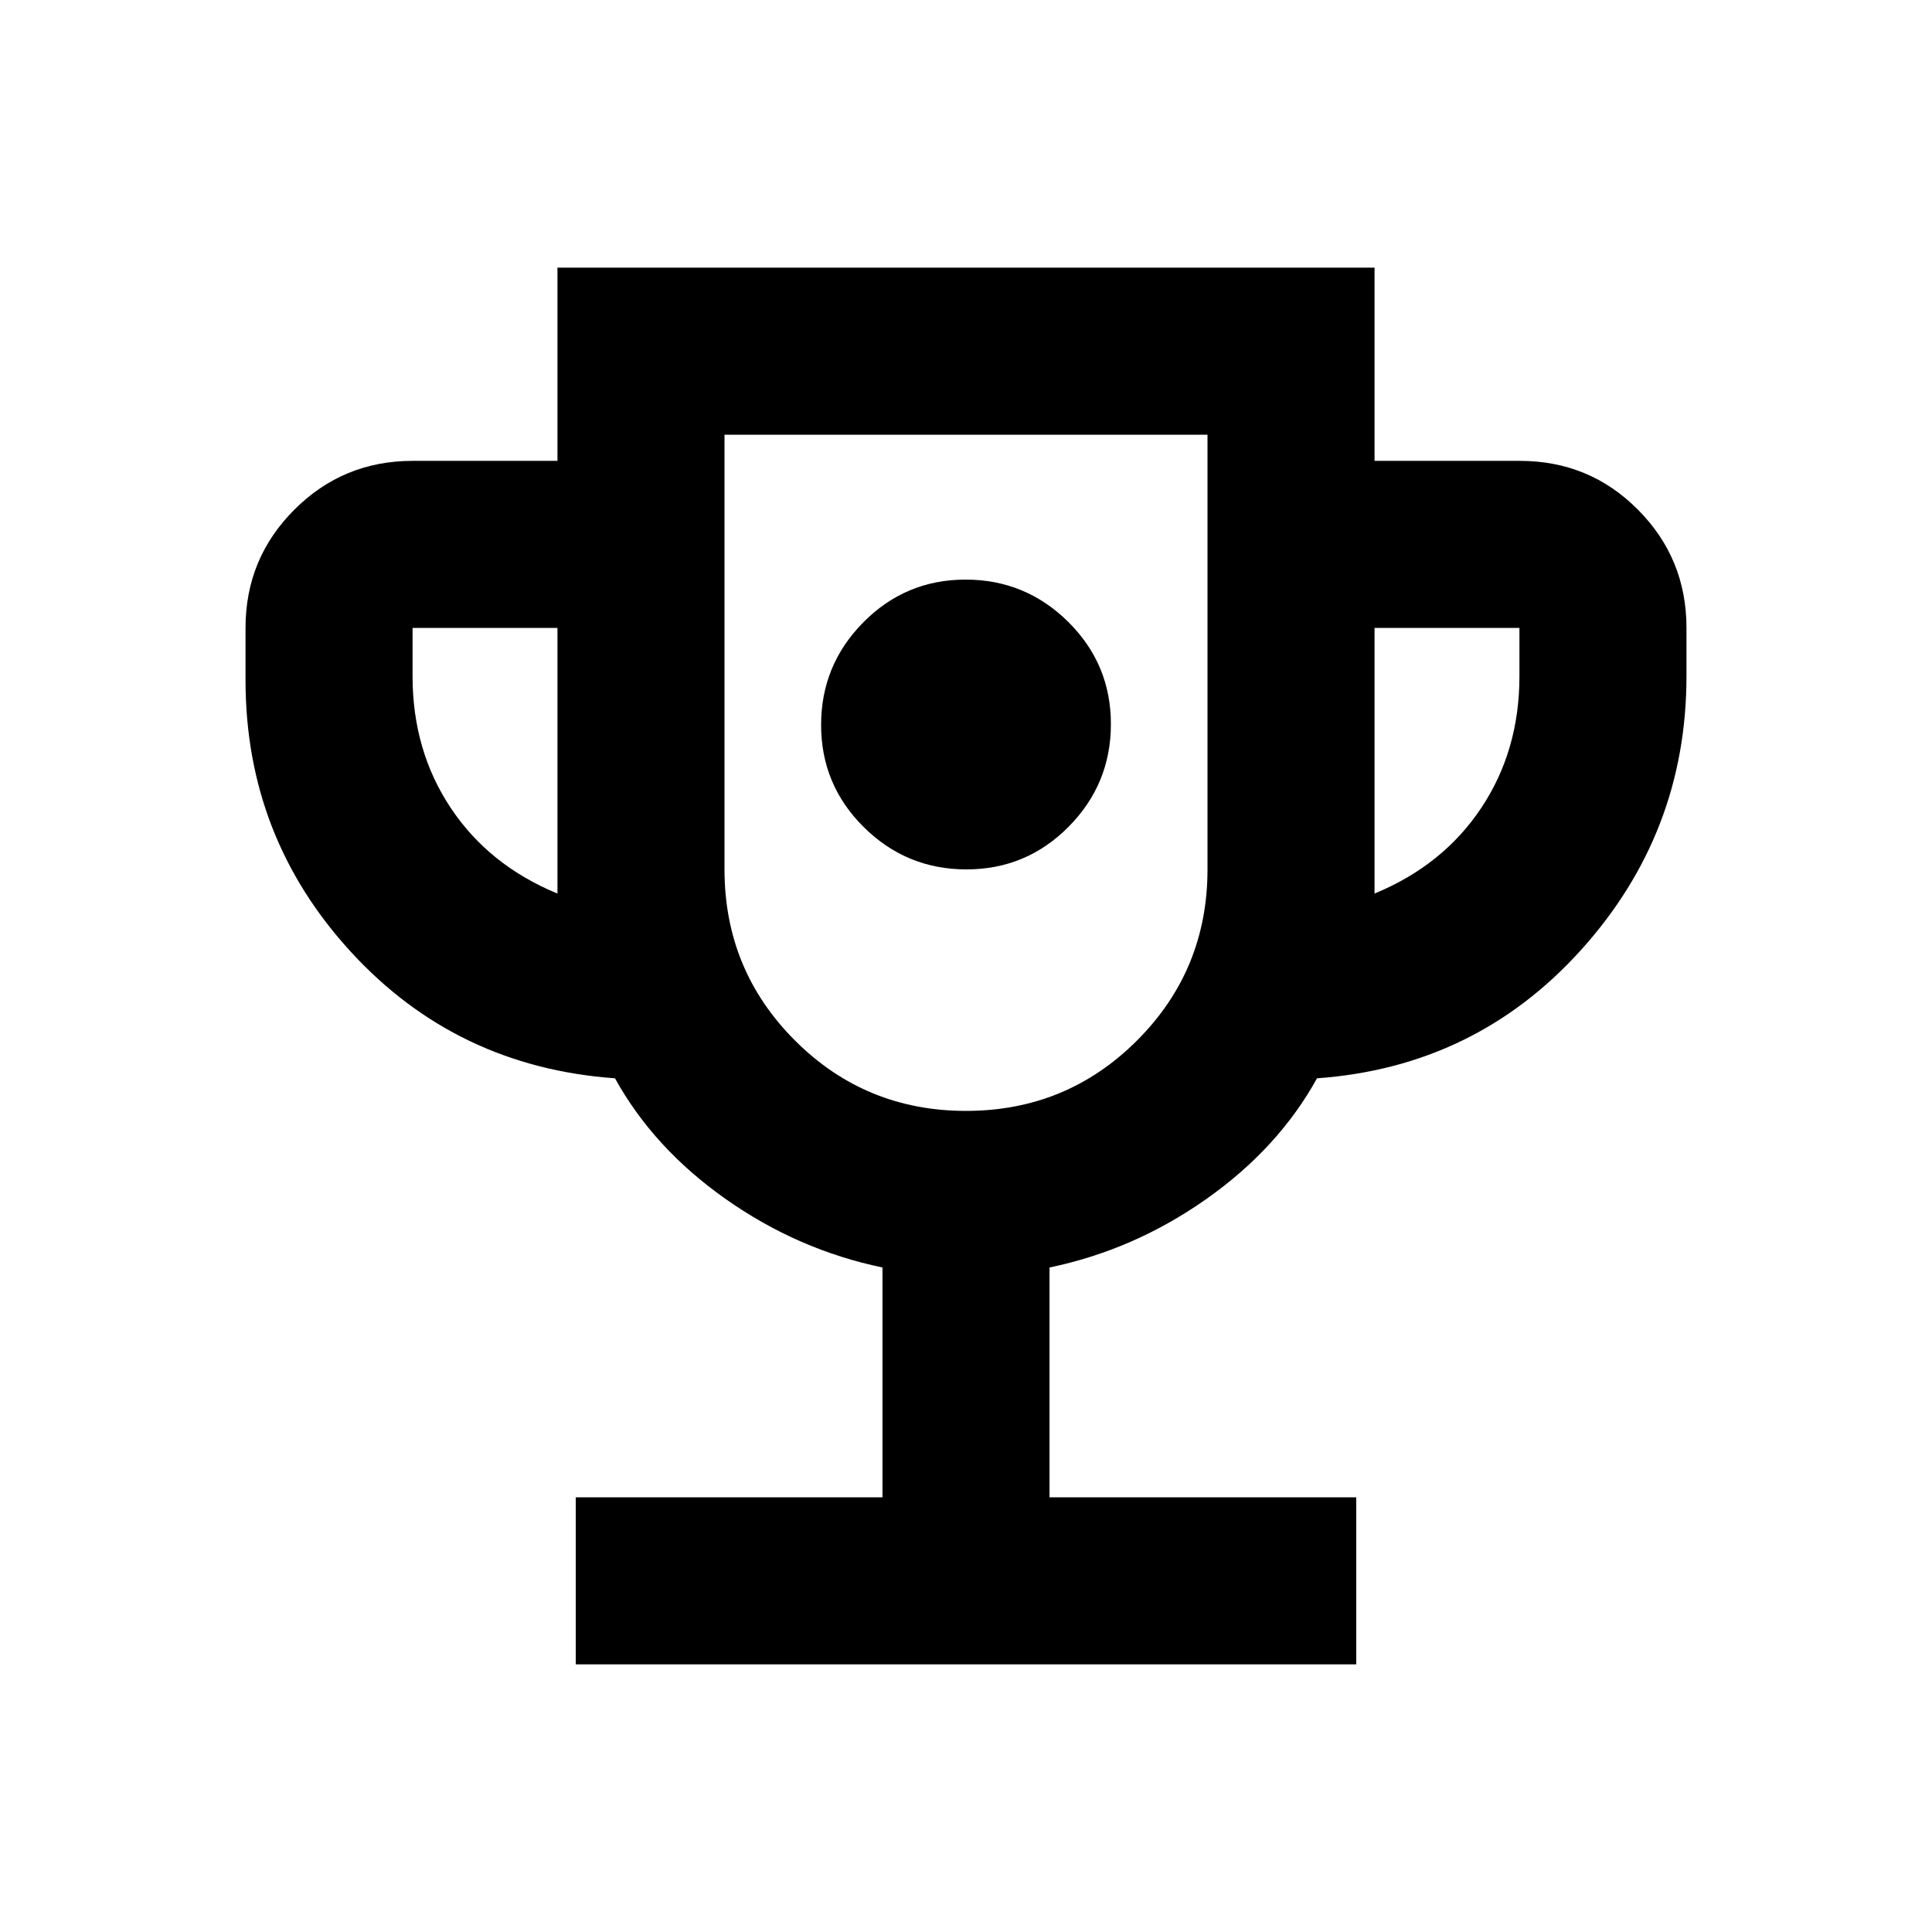 <svg xmlns="http://www.w3.org/2000/svg" height="20" viewBox="0 -960 960 960" width="20"><path d="M480.212-528Q510-528 531-549.212q21-21.213 21-51Q552-630 530.788-651q-21.213-21-51-21Q450-672 429-650.788q-21 21.213-21 51Q408-570 429.212-549q21.213 21 51 21ZM286.087-133v-83H438.5v-114.195q-42-8.718-77.859-33.979-35.859-25.261-55.054-60.021-78.739-5.653-131.163-62.75Q122-544.043 122-622v-26q0-34.483 24.258-58.741Q170.517-731 205-731h72v-96h406v96h72.213q34.57 0 58.679 24.259Q838-682.483 838-648v24q0 77.978-52.424 136.065t-131.163 63.74q-19.195 34.76-55.054 60.021-35.859 25.261-77.859 33.979V-216h152.413v83H286.087ZM277-516v-132h-72v24q0 37 19 65.5t53 42.5Zm203 108q50 0 85-35t35-85v-216H360v216q0 50 35 85t85 35Zm203-108q34-14 53-42.5t19-65.5v-24h-72v132Zm-203-84Z"/></svg>